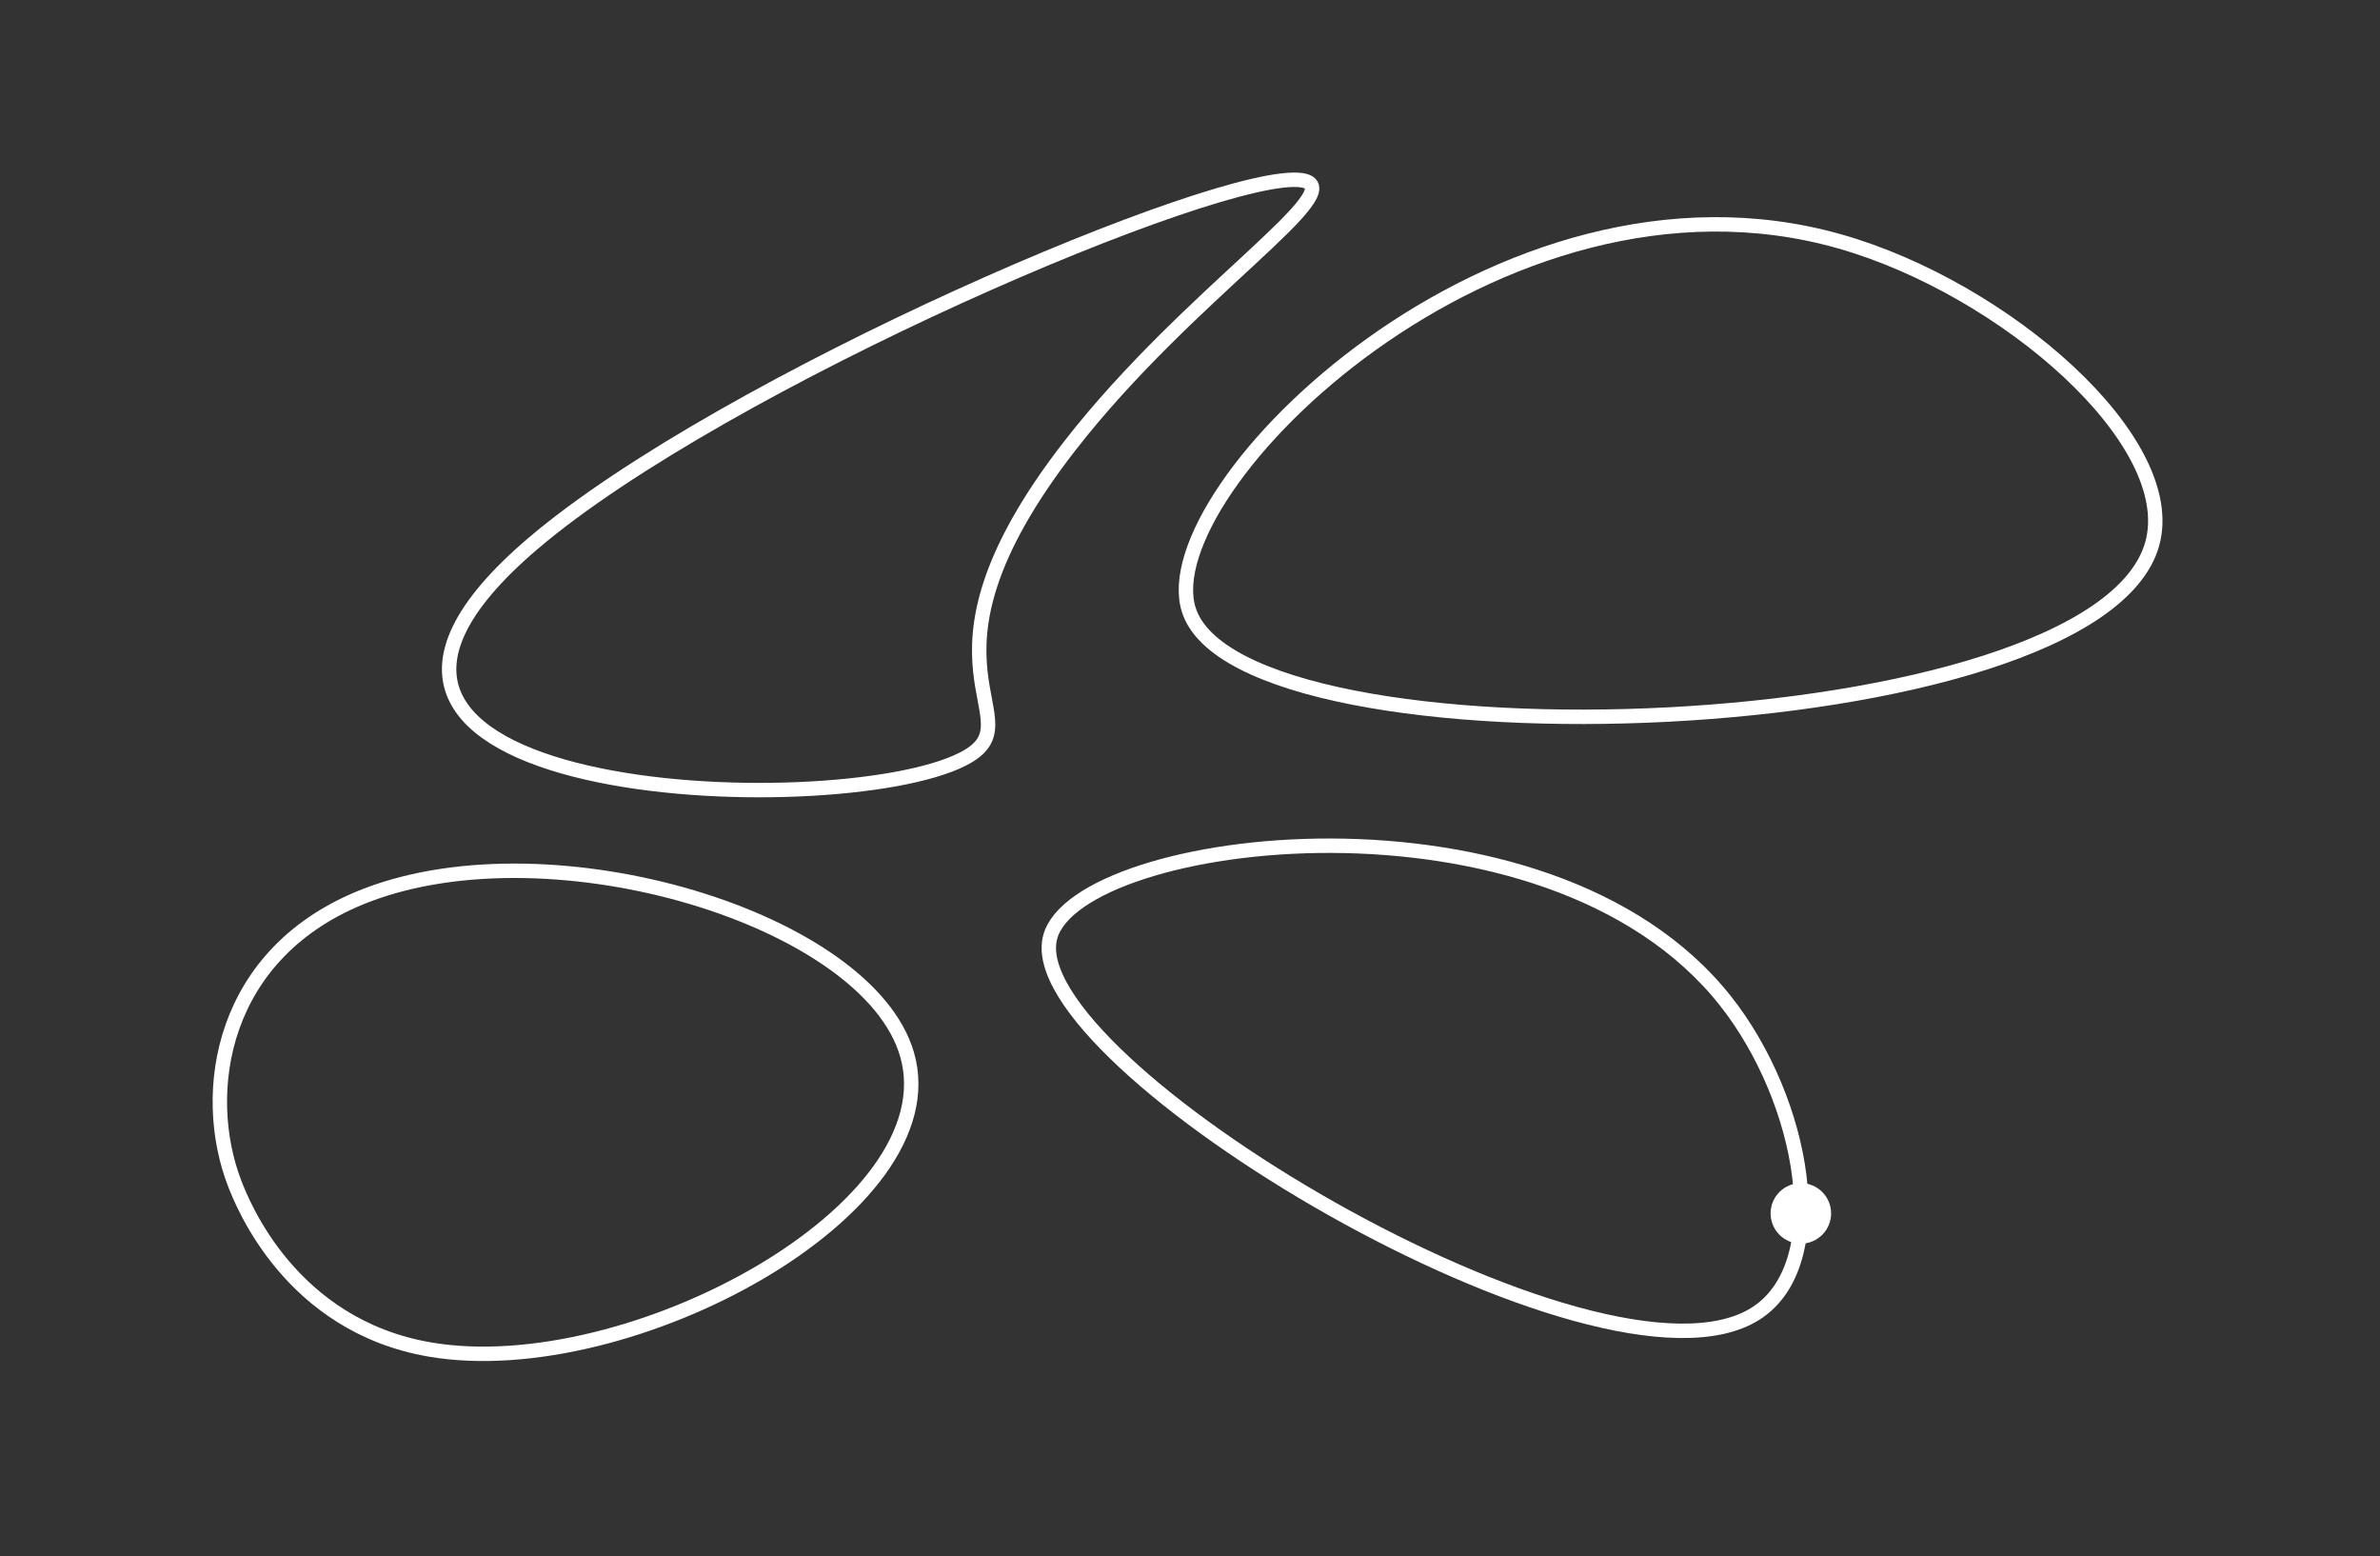 <?xml version="1.0" encoding="utf-8"?>
<!-- Generator: Adobe Illustrator 23.0.1, SVG Export Plug-In . SVG Version: 6.00 Build 0)  -->
<svg version="1.1" id="Calque_1" xmlns="http://www.w3.org/2000/svg" xmlns:xlink="http://www.w3.org/1999/xlink" x="0px" y="0px"
	 viewBox="0 0 1652 1080" style="enable-background:new 0 0 1652 1080;" xml:space="preserve">
<rect x="0" y="0" width="1652" height="1080" fill="#333333" stroke="none"/>
<style type="text/css">
	.st0{fill:none;stroke:#FFFFFF;stroke-width:10;stroke-miterlimit:10;}
	.st1{fill:#FFFFFF;}
</style>
<path class="st0" d="M1197.8,694.7c54.6,69.2,74.8,182.4,20.9,216.8C1111.1,980,705.3,736.6,729,650.1
	C748.3,579.5,1073.4,537.2,1197.8,694.7z"/>
<path class="st0" d="M254.6,621.2c129.7-49.7,347.9,16.8,375,110.5C660.6,838.6,436.4,960,298.6,936.5
	c-97.4-16.6-130.5-102-135.6-115C138.6,758.7,152.5,660.3,254.6,621.2z"/>
<path class="st0" d="M903.7,125.1c-55.3-8.6-402.2,140-533.8,252.1c-210,178.8,209.6,195,298.5,149.5
	c54.2-27.7-46.8-61.9,74.3-217.5C825.1,203.3,940.6,130.8,903.7,125.1z"/>
<path class="st0" d="M1277.3,167.6c114.3,32.6,236.4,138.6,216.6,209.8c-39.1,140.1-633,160.5-668.8,45.6
	C799.1,339.7,1039.5,99.8,1277.3,167.6z"/>
<circle class="st1" cx="1250" cy="842" r="21"/>
<path class="st0" d="M1227.8,744.2"/>
</svg>
